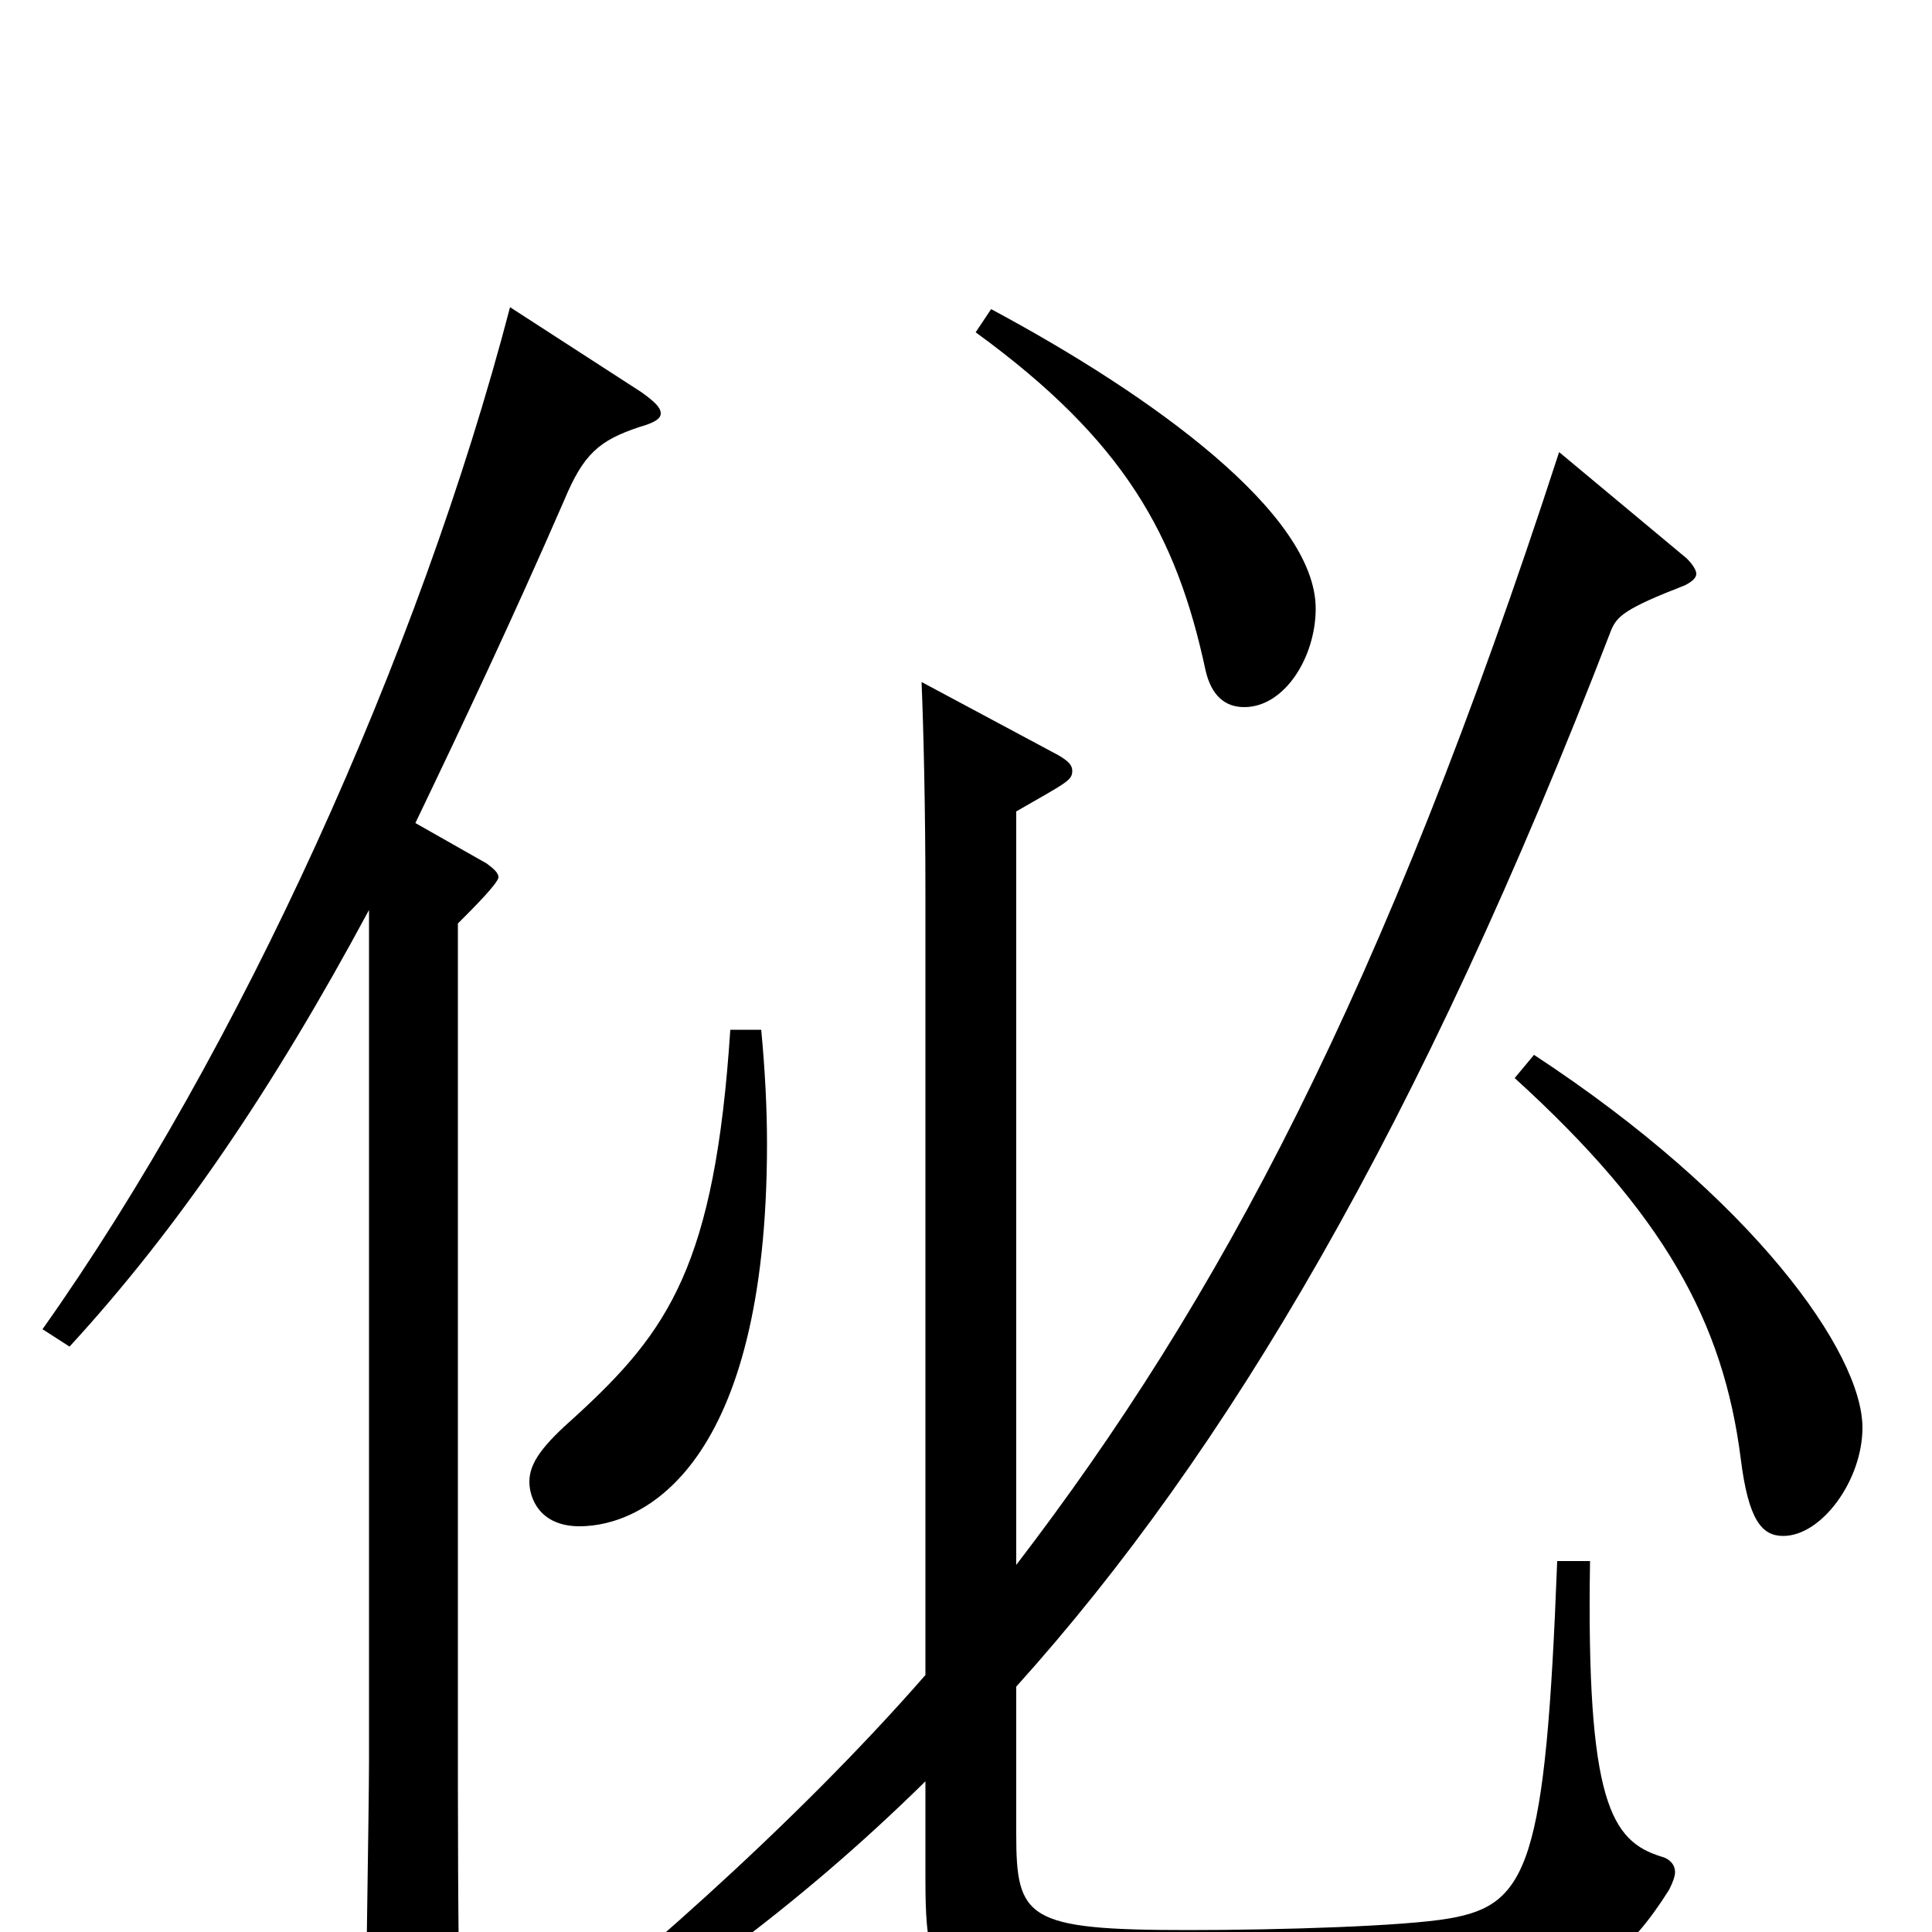 <svg xmlns="http://www.w3.org/2000/svg" viewBox="0 -1000 1000 1000">
	<path fill="#000000" d="M191 -89C191 -64 189 49 189 72C189 80 190 84 195 84C200 84 206 81 217 75C237 63 238 59 238 41C237 -2 237 -55 237 -117V-522C245 -530 258 -543 258 -546C258 -548 256 -550 252 -553L215 -574C239 -624 265 -679 292 -741C302 -765 310 -772 331 -779C338 -781 342 -783 342 -786C342 -789 339 -792 332 -797L264 -841C217 -661 124 -456 22 -312L36 -303C92 -364 141 -436 191 -529ZM784 -442C861 -372 892 -316 901 -245C905 -213 912 -205 923 -205C943 -205 964 -234 964 -261C964 -300 907 -380 794 -454ZM378 -467C370 -345 346 -311 298 -267C281 -252 274 -243 274 -233C274 -225 279 -210 300 -210C333 -210 397 -241 397 -408C397 -426 396 -446 394 -467ZM505 -828C582 -772 609 -723 624 -653C627 -640 634 -634 644 -634C665 -634 681 -660 681 -685C681 -734 597 -795 513 -840ZM807 -766C716 -486 631 -327 526 -190V-580C552 -595 555 -596 555 -601C555 -604 553 -606 548 -609L477 -647C478 -623 479 -582 479 -536V-133C410 -54 320 24 260 70L266 82C343 38 413 -13 479 -78V-27C479 43 490 44 641 44C781 44 824 42 864 -22C866 -26 867 -29 867 -31C867 -35 864 -38 860 -39C834 -47 821 -67 823 -192H806C800 -35 791 -14 750 -7C727 -3 663 -1 615 -1C531 -1 526 -7 526 -51V-127C635 -248 735 -417 834 -674C837 -681 841 -685 872 -697C876 -699 878 -701 878 -703C878 -705 876 -708 873 -711Z"/>
</svg>